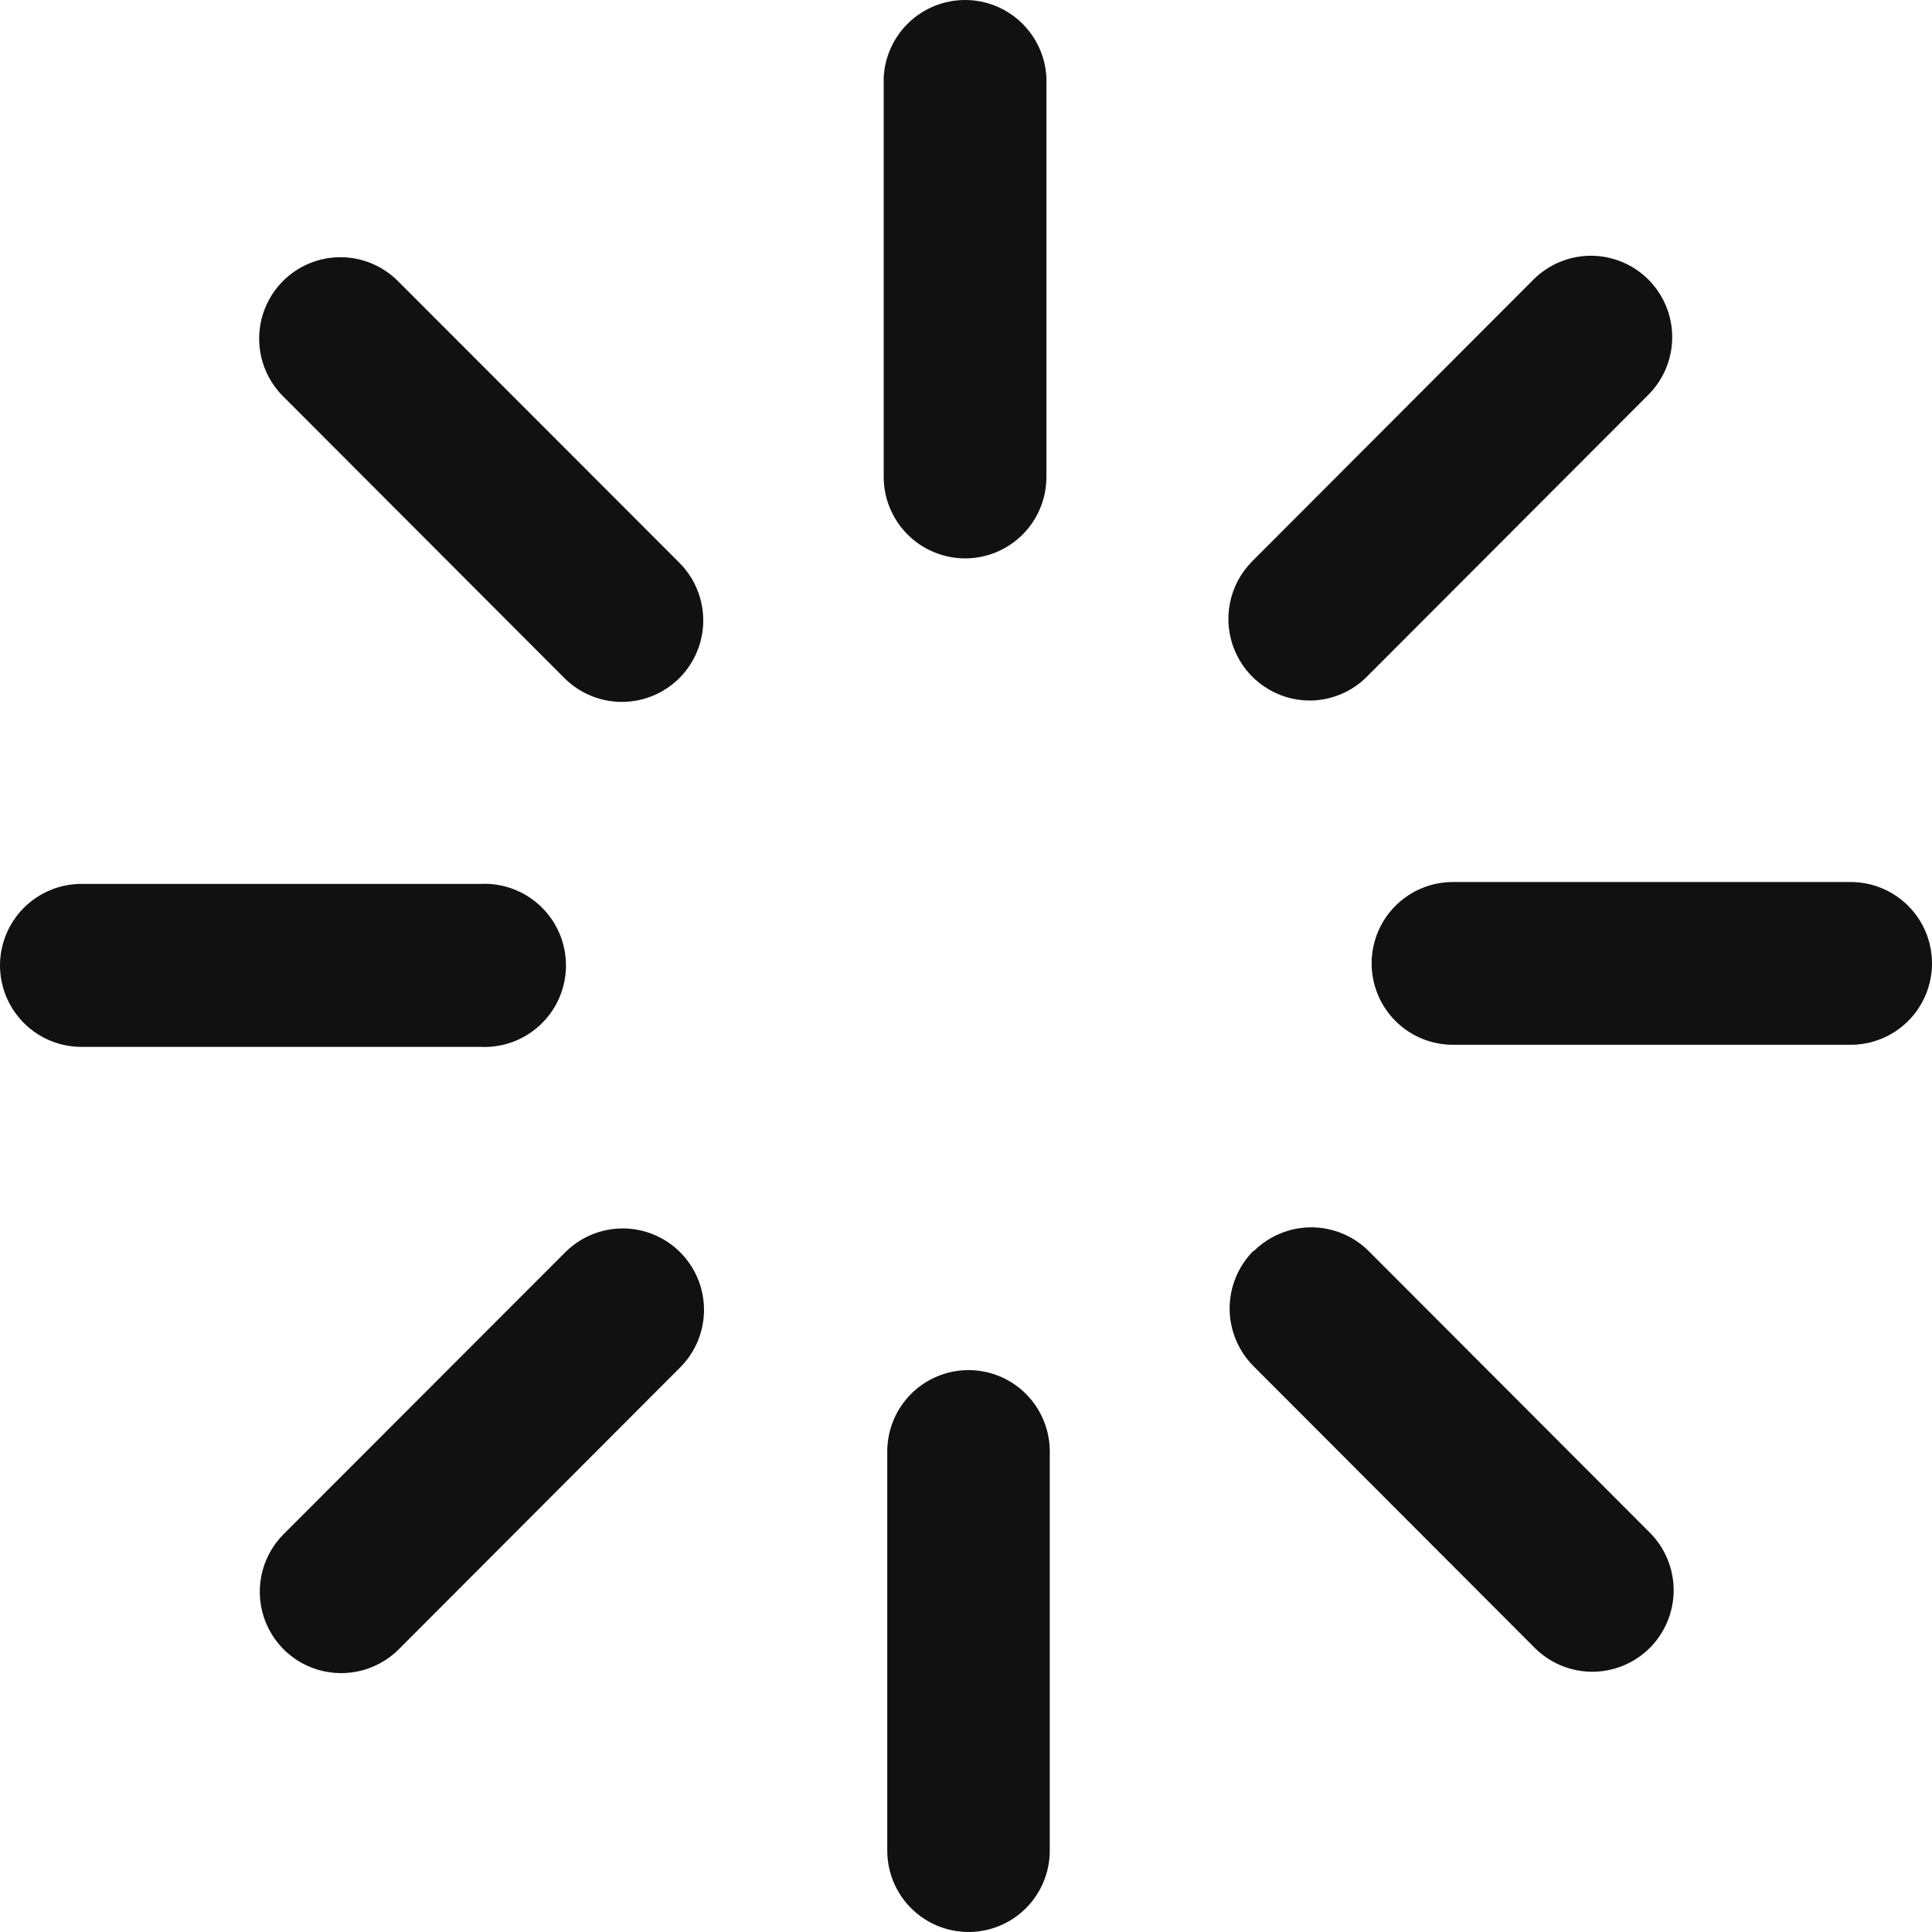<svg width="92" height="92" viewBox="0 0 92 92" fill="none" xmlns="http://www.w3.org/2000/svg">
<path d="M26.874 32.287L13.477 18.869C12.751 18.143 12.342 17.157 12.341 16.129C12.34 15.101 12.747 14.114 13.472 13.386C14.197 12.659 15.181 12.249 16.208 12.248C17.234 12.248 18.219 12.655 18.946 13.381L32.353 26.8C33.08 27.528 33.488 28.515 33.488 29.544C33.488 30.573 33.08 31.56 32.353 32.287C31.627 33.015 30.641 33.424 29.614 33.424C28.586 33.424 27.601 33.015 26.874 32.287ZM0 45.976C0.003 47.005 0.412 47.991 1.14 48.717C1.867 49.444 2.852 49.852 3.879 49.852H22.875C23.4 49.878 23.925 49.798 24.419 49.615C24.912 49.432 25.363 49.15 25.744 48.787C26.126 48.425 26.429 47.988 26.637 47.504C26.844 47.019 26.951 46.498 26.951 45.971C26.951 45.444 26.844 44.923 26.637 44.439C26.429 43.955 26.126 43.518 25.744 43.155C25.363 42.792 24.912 42.511 24.419 42.328C23.925 42.145 23.4 42.064 22.875 42.091H3.879C2.85 42.091 1.864 42.5 1.136 43.229C0.409 43.958 0 44.946 0 45.976ZM16.247 79.672C17.273 79.672 18.258 79.265 18.986 78.541L32.393 65.112C32.752 64.752 33.037 64.325 33.231 63.854C33.425 63.383 33.525 62.879 33.524 62.37C33.524 61.861 33.423 61.357 33.228 60.887C33.033 60.417 32.748 59.99 32.388 59.63C32.028 59.27 31.601 58.985 31.131 58.791C30.662 58.596 30.158 58.496 29.65 58.497C29.142 58.497 28.639 58.598 28.169 58.794C27.7 58.989 27.273 59.275 26.914 59.635L13.507 73.053C12.964 73.595 12.595 74.287 12.445 75.039C12.295 75.792 12.372 76.572 12.665 77.281C12.959 77.99 13.456 78.596 14.093 79.022C14.731 79.447 15.48 79.674 16.247 79.672ZM46.05 91.999C46.562 92.009 47.071 91.916 47.547 91.727C48.024 91.537 48.458 91.255 48.824 90.896C49.191 90.538 49.482 90.11 49.682 89.637C49.882 89.165 49.987 88.657 49.989 88.144V69.118C49.989 68.09 49.581 67.105 48.856 66.378C48.13 65.651 47.146 65.243 46.12 65.243C45.094 65.243 44.11 65.651 43.384 66.378C42.658 67.105 42.251 68.09 42.251 69.118V88.144C42.256 89.162 42.66 90.136 43.377 90.857C44.093 91.579 45.064 91.989 46.08 91.999H46.05ZM59.687 59.565C58.962 60.293 58.554 61.28 58.554 62.309C58.554 63.337 58.962 64.324 59.687 65.052L73.084 78.471C73.811 79.198 74.796 79.607 75.824 79.607C76.851 79.607 77.836 79.198 78.563 78.471C79.29 77.743 79.698 76.756 79.698 75.727C79.698 74.698 79.29 73.711 78.563 72.983L65.166 59.565C64.44 58.847 63.461 58.445 62.441 58.445C61.422 58.445 60.443 58.847 59.717 59.565H59.687ZM88.131 49.751C89.157 49.751 90.141 49.343 90.867 48.616C91.592 47.889 92 46.904 92 45.876C92 44.848 91.592 43.862 90.867 43.136C90.141 42.409 89.157 42.001 88.131 42.001H69.185C68.159 42.001 67.174 42.409 66.449 43.136C65.723 43.862 65.316 44.848 65.316 45.876C65.316 46.904 65.723 47.889 66.449 48.616C67.174 49.343 68.159 49.751 69.185 49.751H88.131ZM62.356 33.359C62.866 33.359 63.37 33.258 63.84 33.062C64.31 32.866 64.737 32.579 65.096 32.217L78.493 18.799C78.853 18.439 79.138 18.012 79.333 17.542C79.528 17.072 79.629 16.568 79.629 16.059C79.63 15.55 79.53 15.045 79.336 14.575C79.142 14.104 78.857 13.677 78.498 13.316C78.139 12.956 77.712 12.67 77.243 12.475C76.773 12.28 76.27 12.179 75.762 12.178C75.254 12.178 74.75 12.278 74.281 12.472C73.811 12.666 73.384 12.952 73.024 13.311L59.617 26.74C59.079 27.284 58.714 27.974 58.567 28.726C58.42 29.477 58.497 30.254 58.79 30.961C59.083 31.668 59.577 32.273 60.212 32.7C60.846 33.126 61.592 33.356 62.356 33.359ZM45.96 26.59C46.986 26.59 47.97 26.181 48.696 25.454C49.422 24.728 49.829 23.742 49.829 22.714V3.688C49.779 2.693 49.348 1.755 48.627 1.069C47.906 0.383 46.95 0 45.955 0C44.96 0 44.004 0.383 43.283 1.069C42.562 1.755 42.131 2.693 42.081 3.688V22.714C42.082 23.226 42.184 23.733 42.382 24.205C42.579 24.677 42.868 25.106 43.231 25.466C43.594 25.826 44.025 26.111 44.499 26.303C44.972 26.496 45.479 26.594 45.99 26.59H45.96Z" fill="#111111"/>
</svg>
